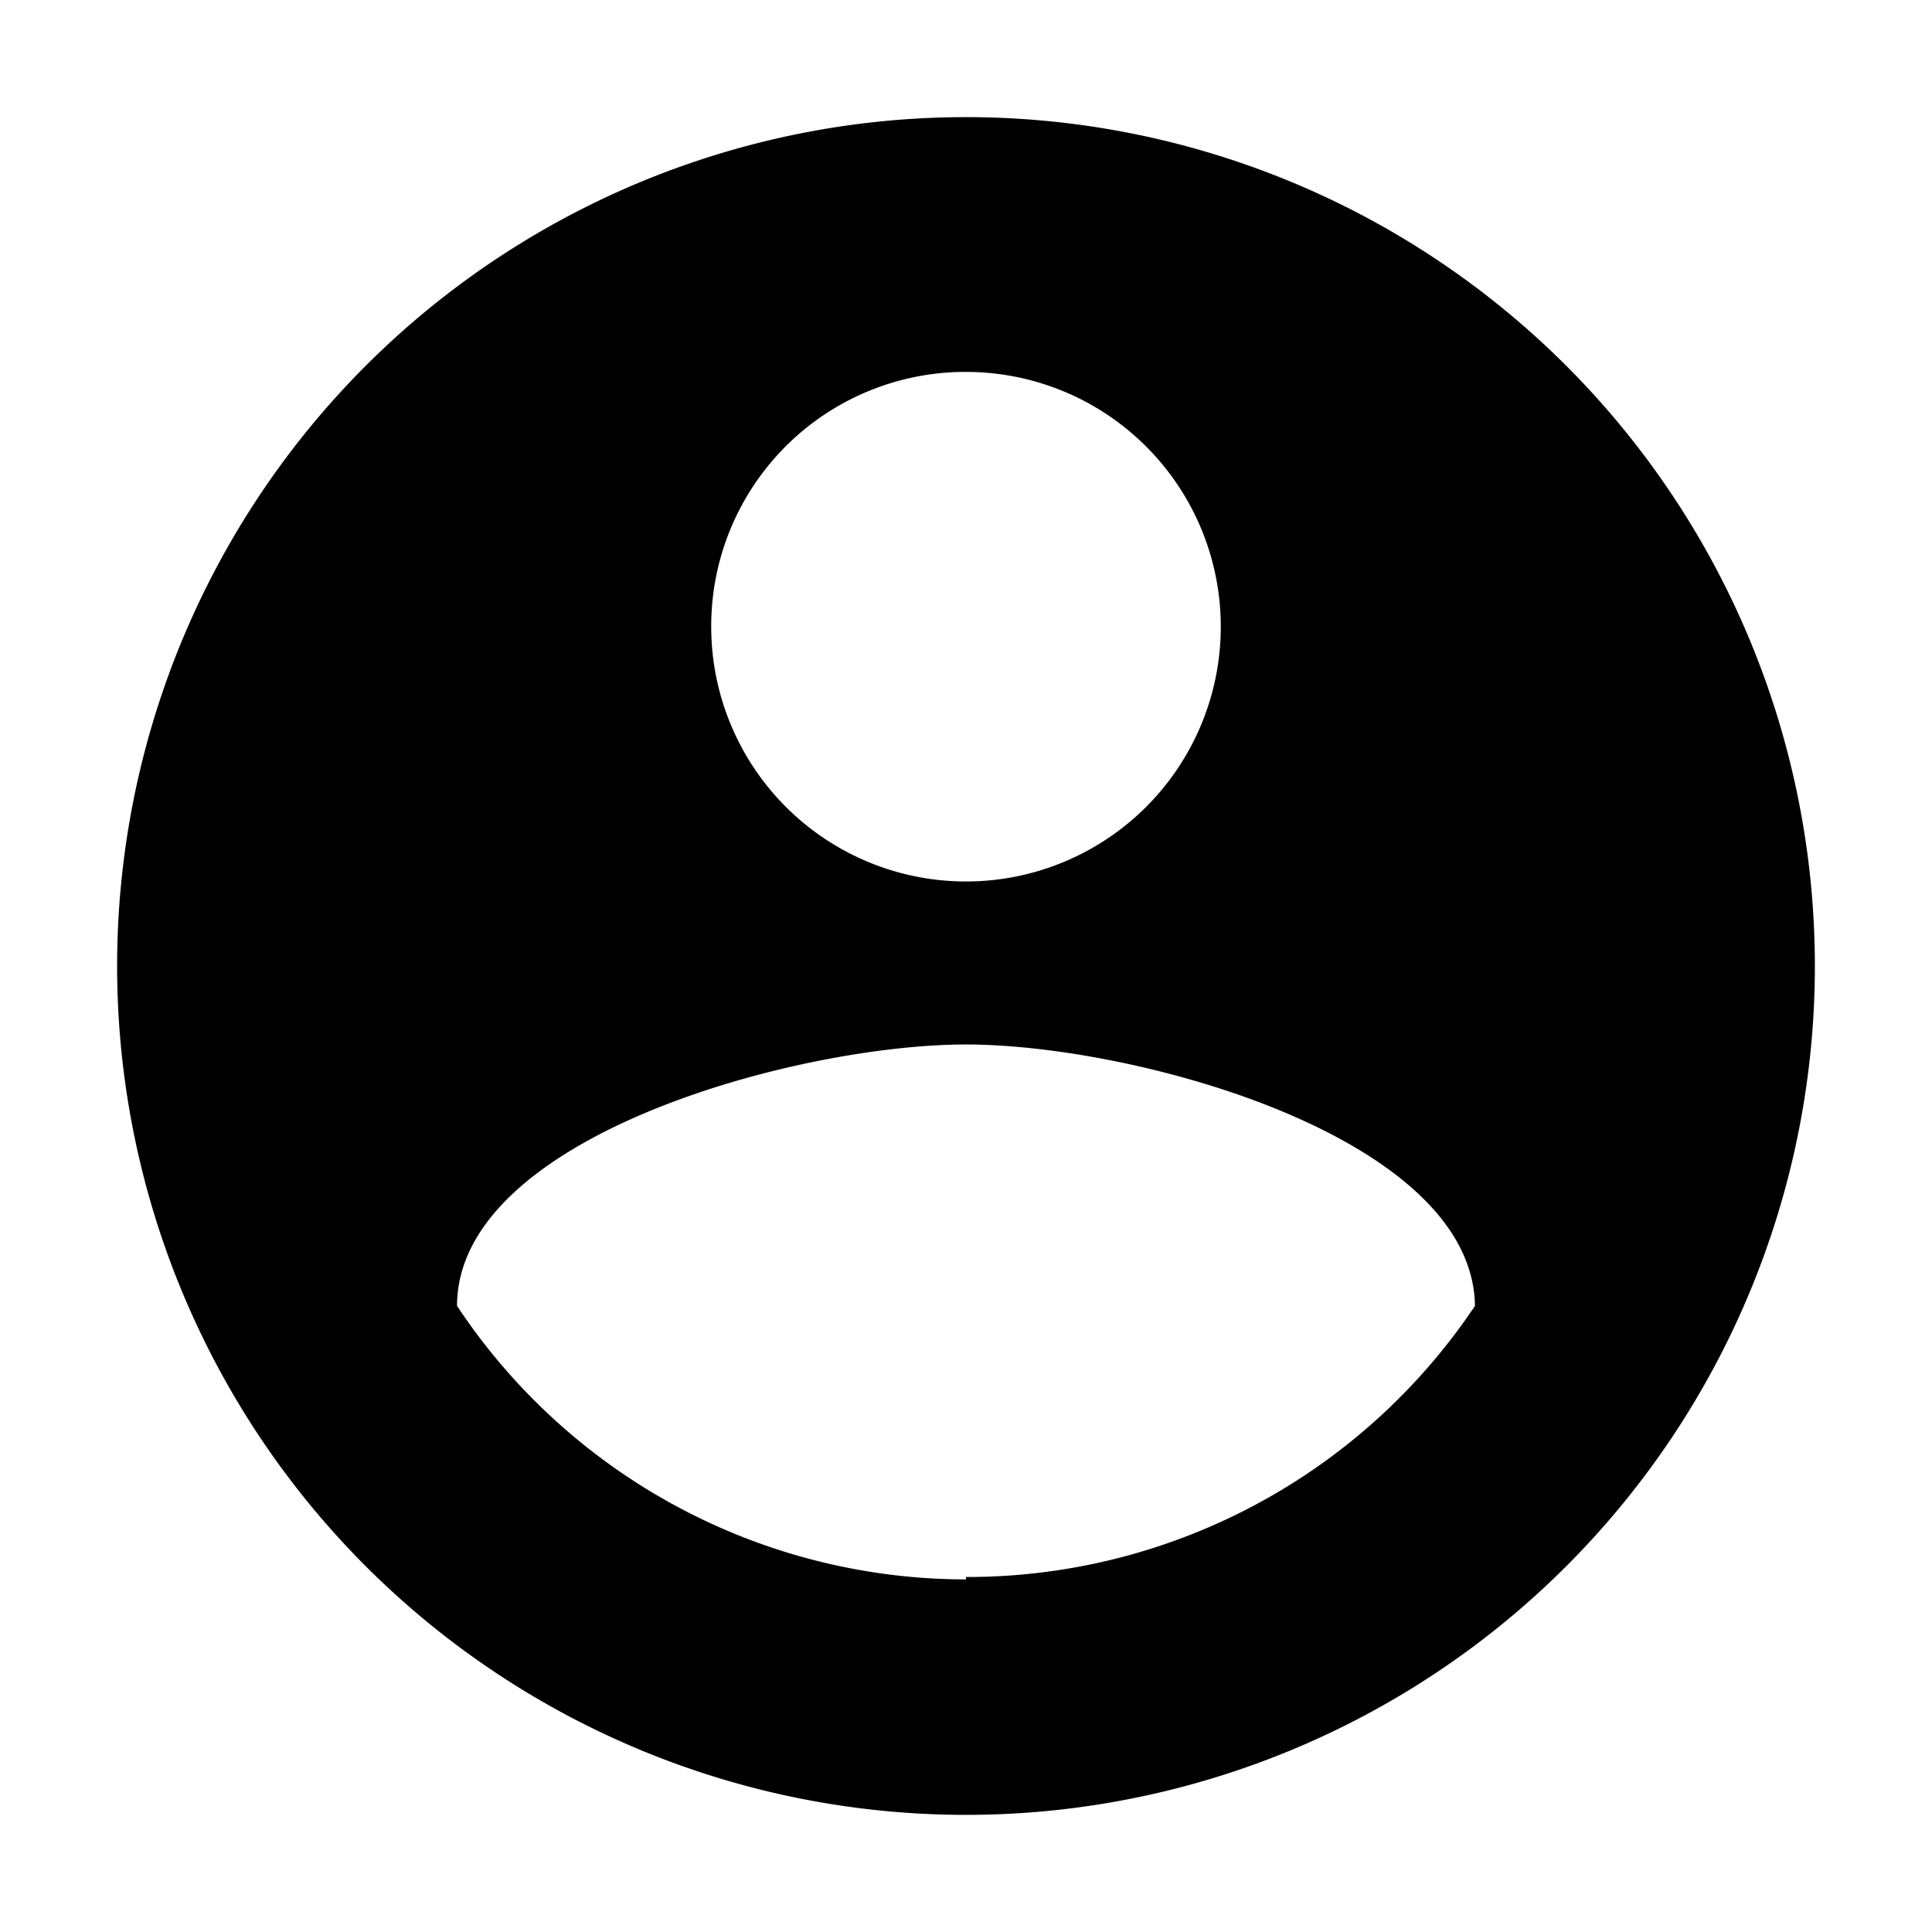 <svg id="Layer_1" data-name="Layer 1" xmlns="http://www.w3.org/2000/svg" viewBox="0 0 32 32"><title>user</title><path d="M16,1.94A14.06,14.06,0,1,0,30.06,16,14.06,14.06,0,0,0,16,1.94Zm0,4.22a4.22,4.22,0,1,1-4.22,4.22A4.21,4.21,0,0,1,16,6.16Zm0,20a10.12,10.12,0,0,1-8.43-4.53c0-2.8,5.62-4.33,8.43-4.33s8.39,1.53,8.43,4.33A10.12,10.12,0,0,1,16,26.12Z"/></svg>